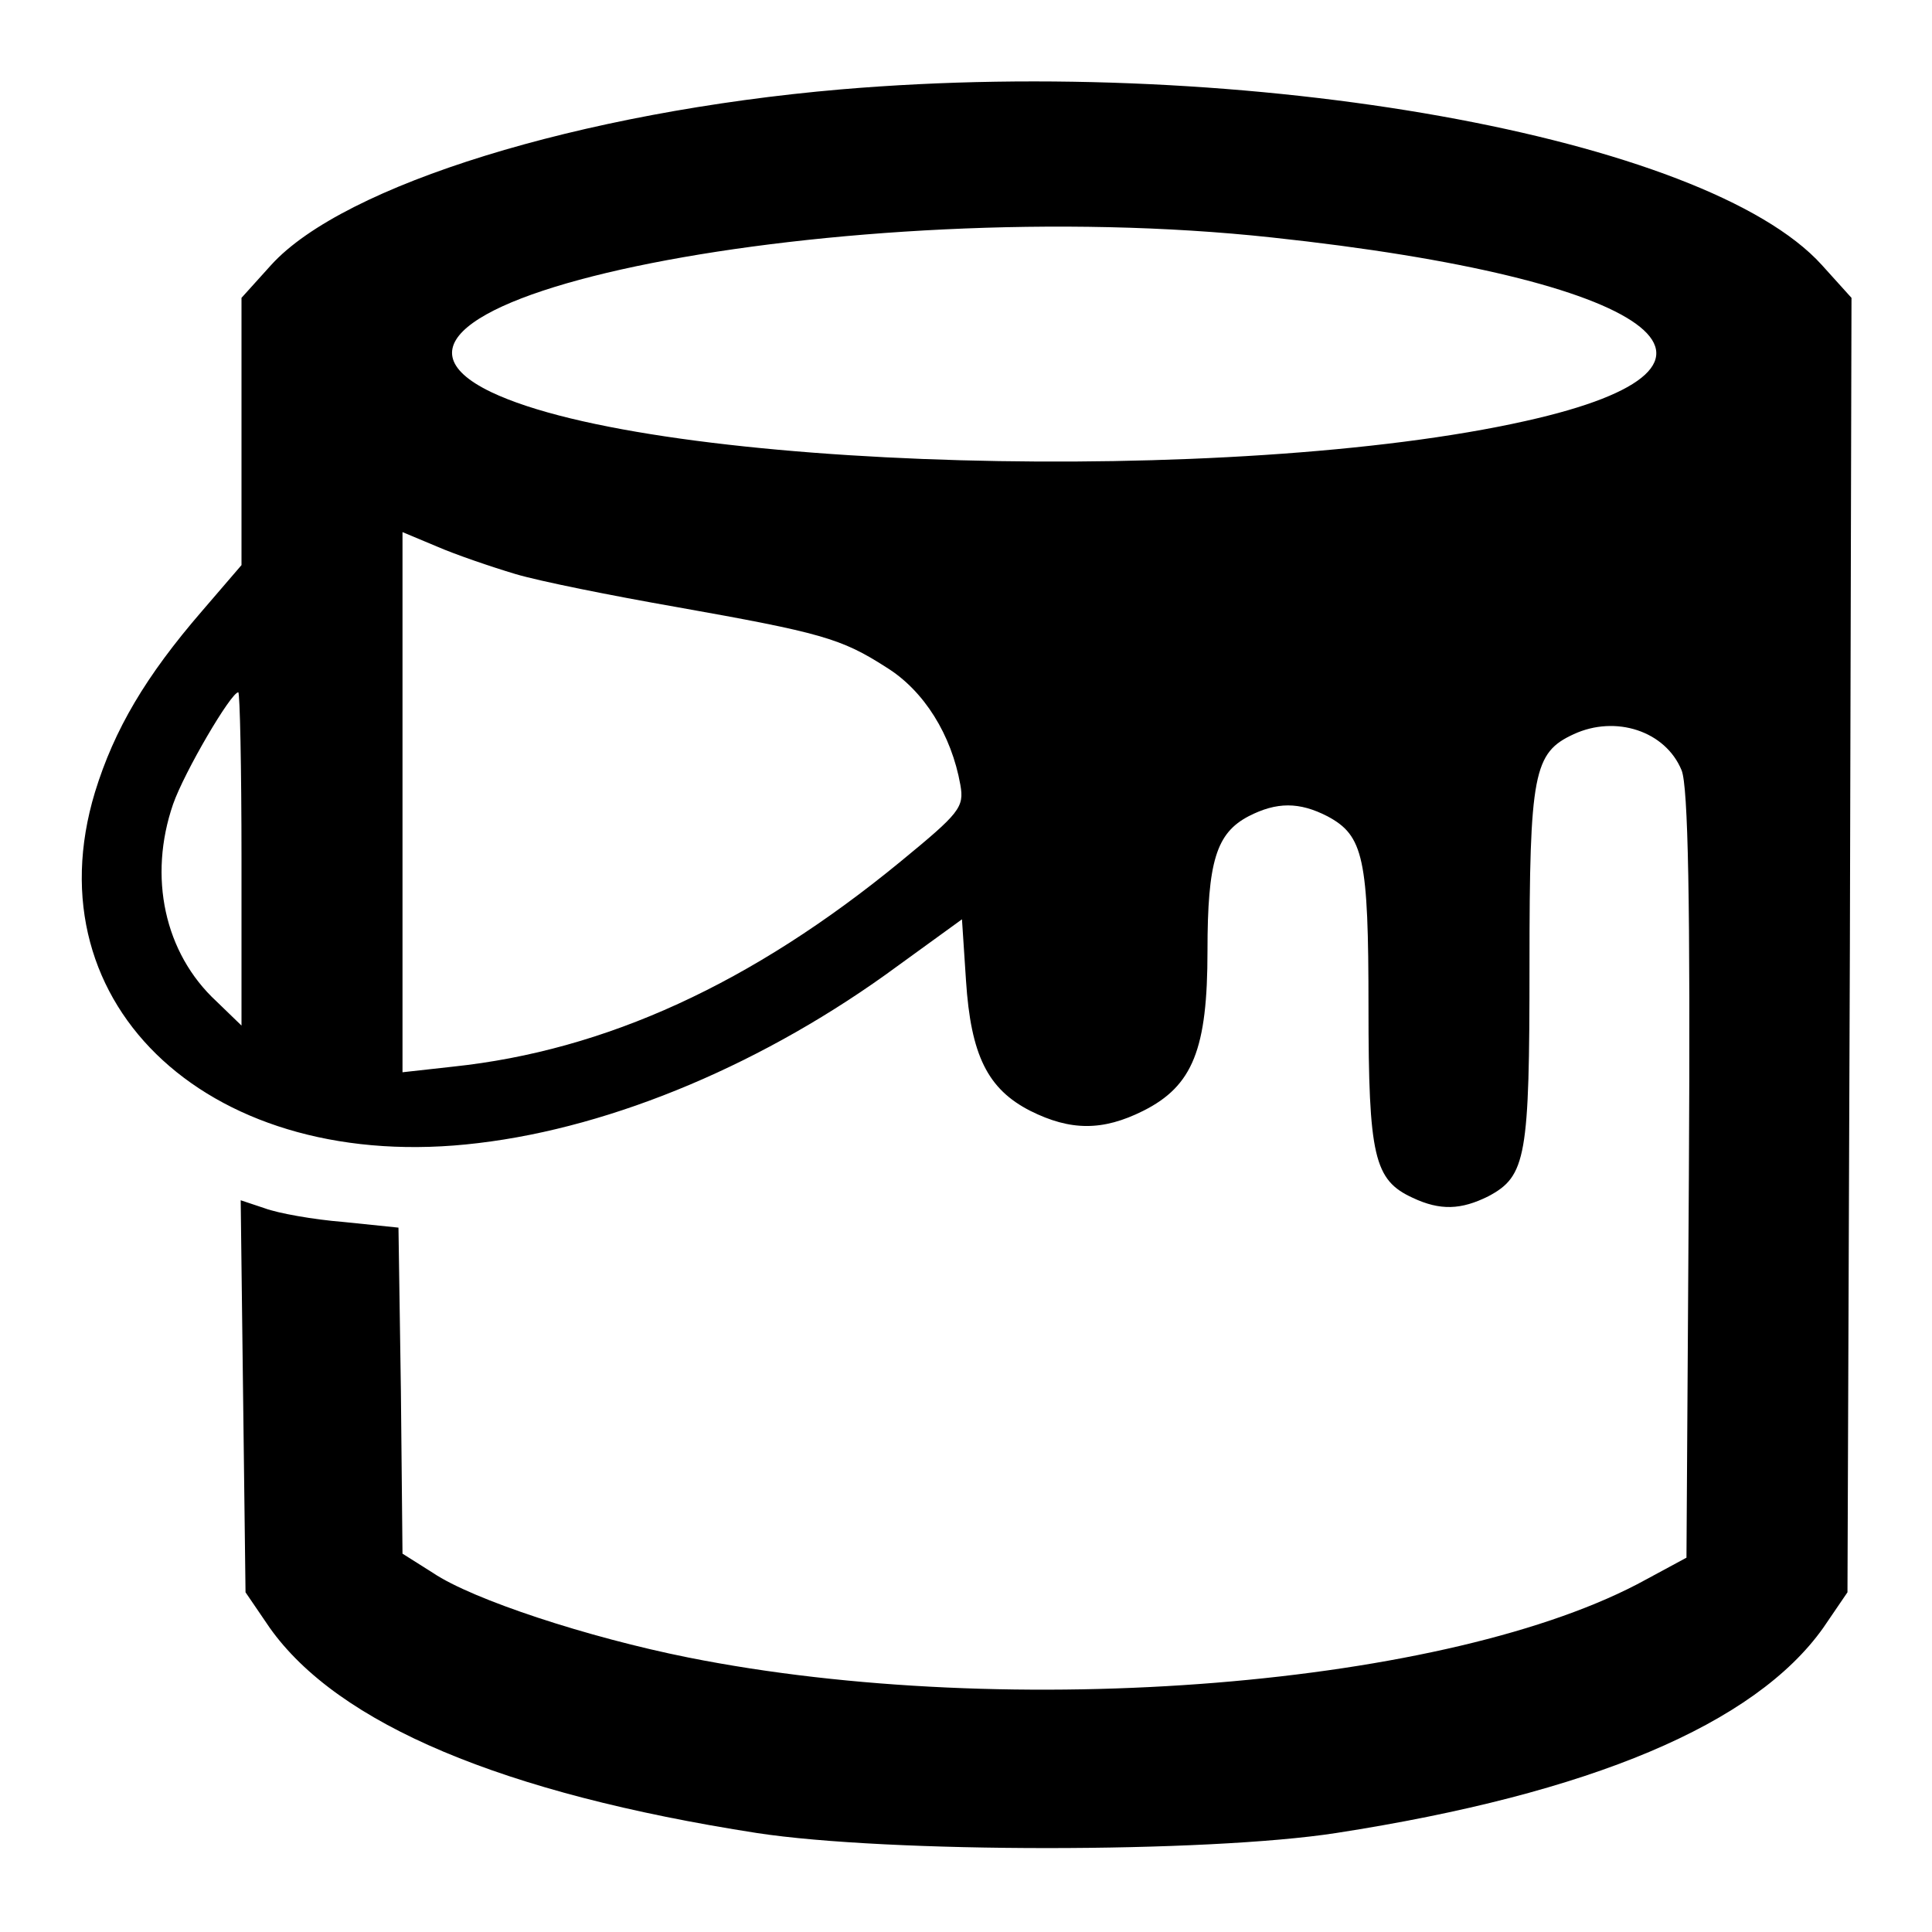 <?xml version="1.0" standalone="no"?>
<!DOCTYPE svg PUBLIC "-//W3C//DTD SVG 20010904//EN"
 "http://www.w3.org/TR/2001/REC-SVG-20010904/DTD/svg10.dtd">
<svg version="1.0" xmlns="http://www.w3.org/2000/svg"
 width="240pt" height="240pt" viewBox="0 0 240 240"
 preserveAspectRatio="xMidYMid meet">
<g transform="translate(0,240) scale(0.1,-0.1)"
fill="#000000" stroke="none">
<path d="M1045 2289 c-325 -28 -618 -119 -708 -218 l-37 -41 0 -166 0 -166
-49 -57 c-70 -81 -109 -147 -133 -225 -81 -267 147 -476 476 -436 169 20 358
100 521 220 l80 58 5 -76 c6 -93 27 -135 80 -162 50 -25 90 -25 140 0 62 31
80 77 80 199 0 111 11 146 51 167 35 18 63 18 98 0 45 -24 51 -52 51 -237 0
-186 7 -215 55 -237 34 -16 60 -15 94 2 47 25 51 49 51 287 0 239 5 264 55
287 52 24 114 4 134 -45 8 -20 11 -161 9 -503 l-3 -475 -50 -27 c-241 -133
-789 -177 -1190 -97 -125 25 -268 72 -317 105 l-38 24 -2 203 -3 202 -68 7
c-38 3 -82 11 -98 17 l-30 10 3 -244 3 -243 30 -44 c85 -120 290 -206 605
-255 163 -25 559 -25 720 0 316 49 520 135 605 255 l30 44 3 804 2 804 -37 41
c-144 159 -712 261 -1218 218z m535 -184 c476 -51 625 -159 315 -228 -361 -81
-1082 -61 -1285 36 -237 114 445 249 970 192z m-940 -418 c30 -9 120 -27 200
-41 180 -32 205 -39 261 -75 47 -29 81 -84 92 -146 5 -28 -1 -35 -74 -95 -185
-152 -367 -235 -556 -255 l-63 -7 0 336 0 335 43 -18 c23 -10 67 -25 97 -34z
m-340 -354 l0 -207 -31 30 c-65 60 -85 155 -54 245 14 40 72 139 81 139 2 0 4
-93 4 -207z"/>
</g>
</svg>
